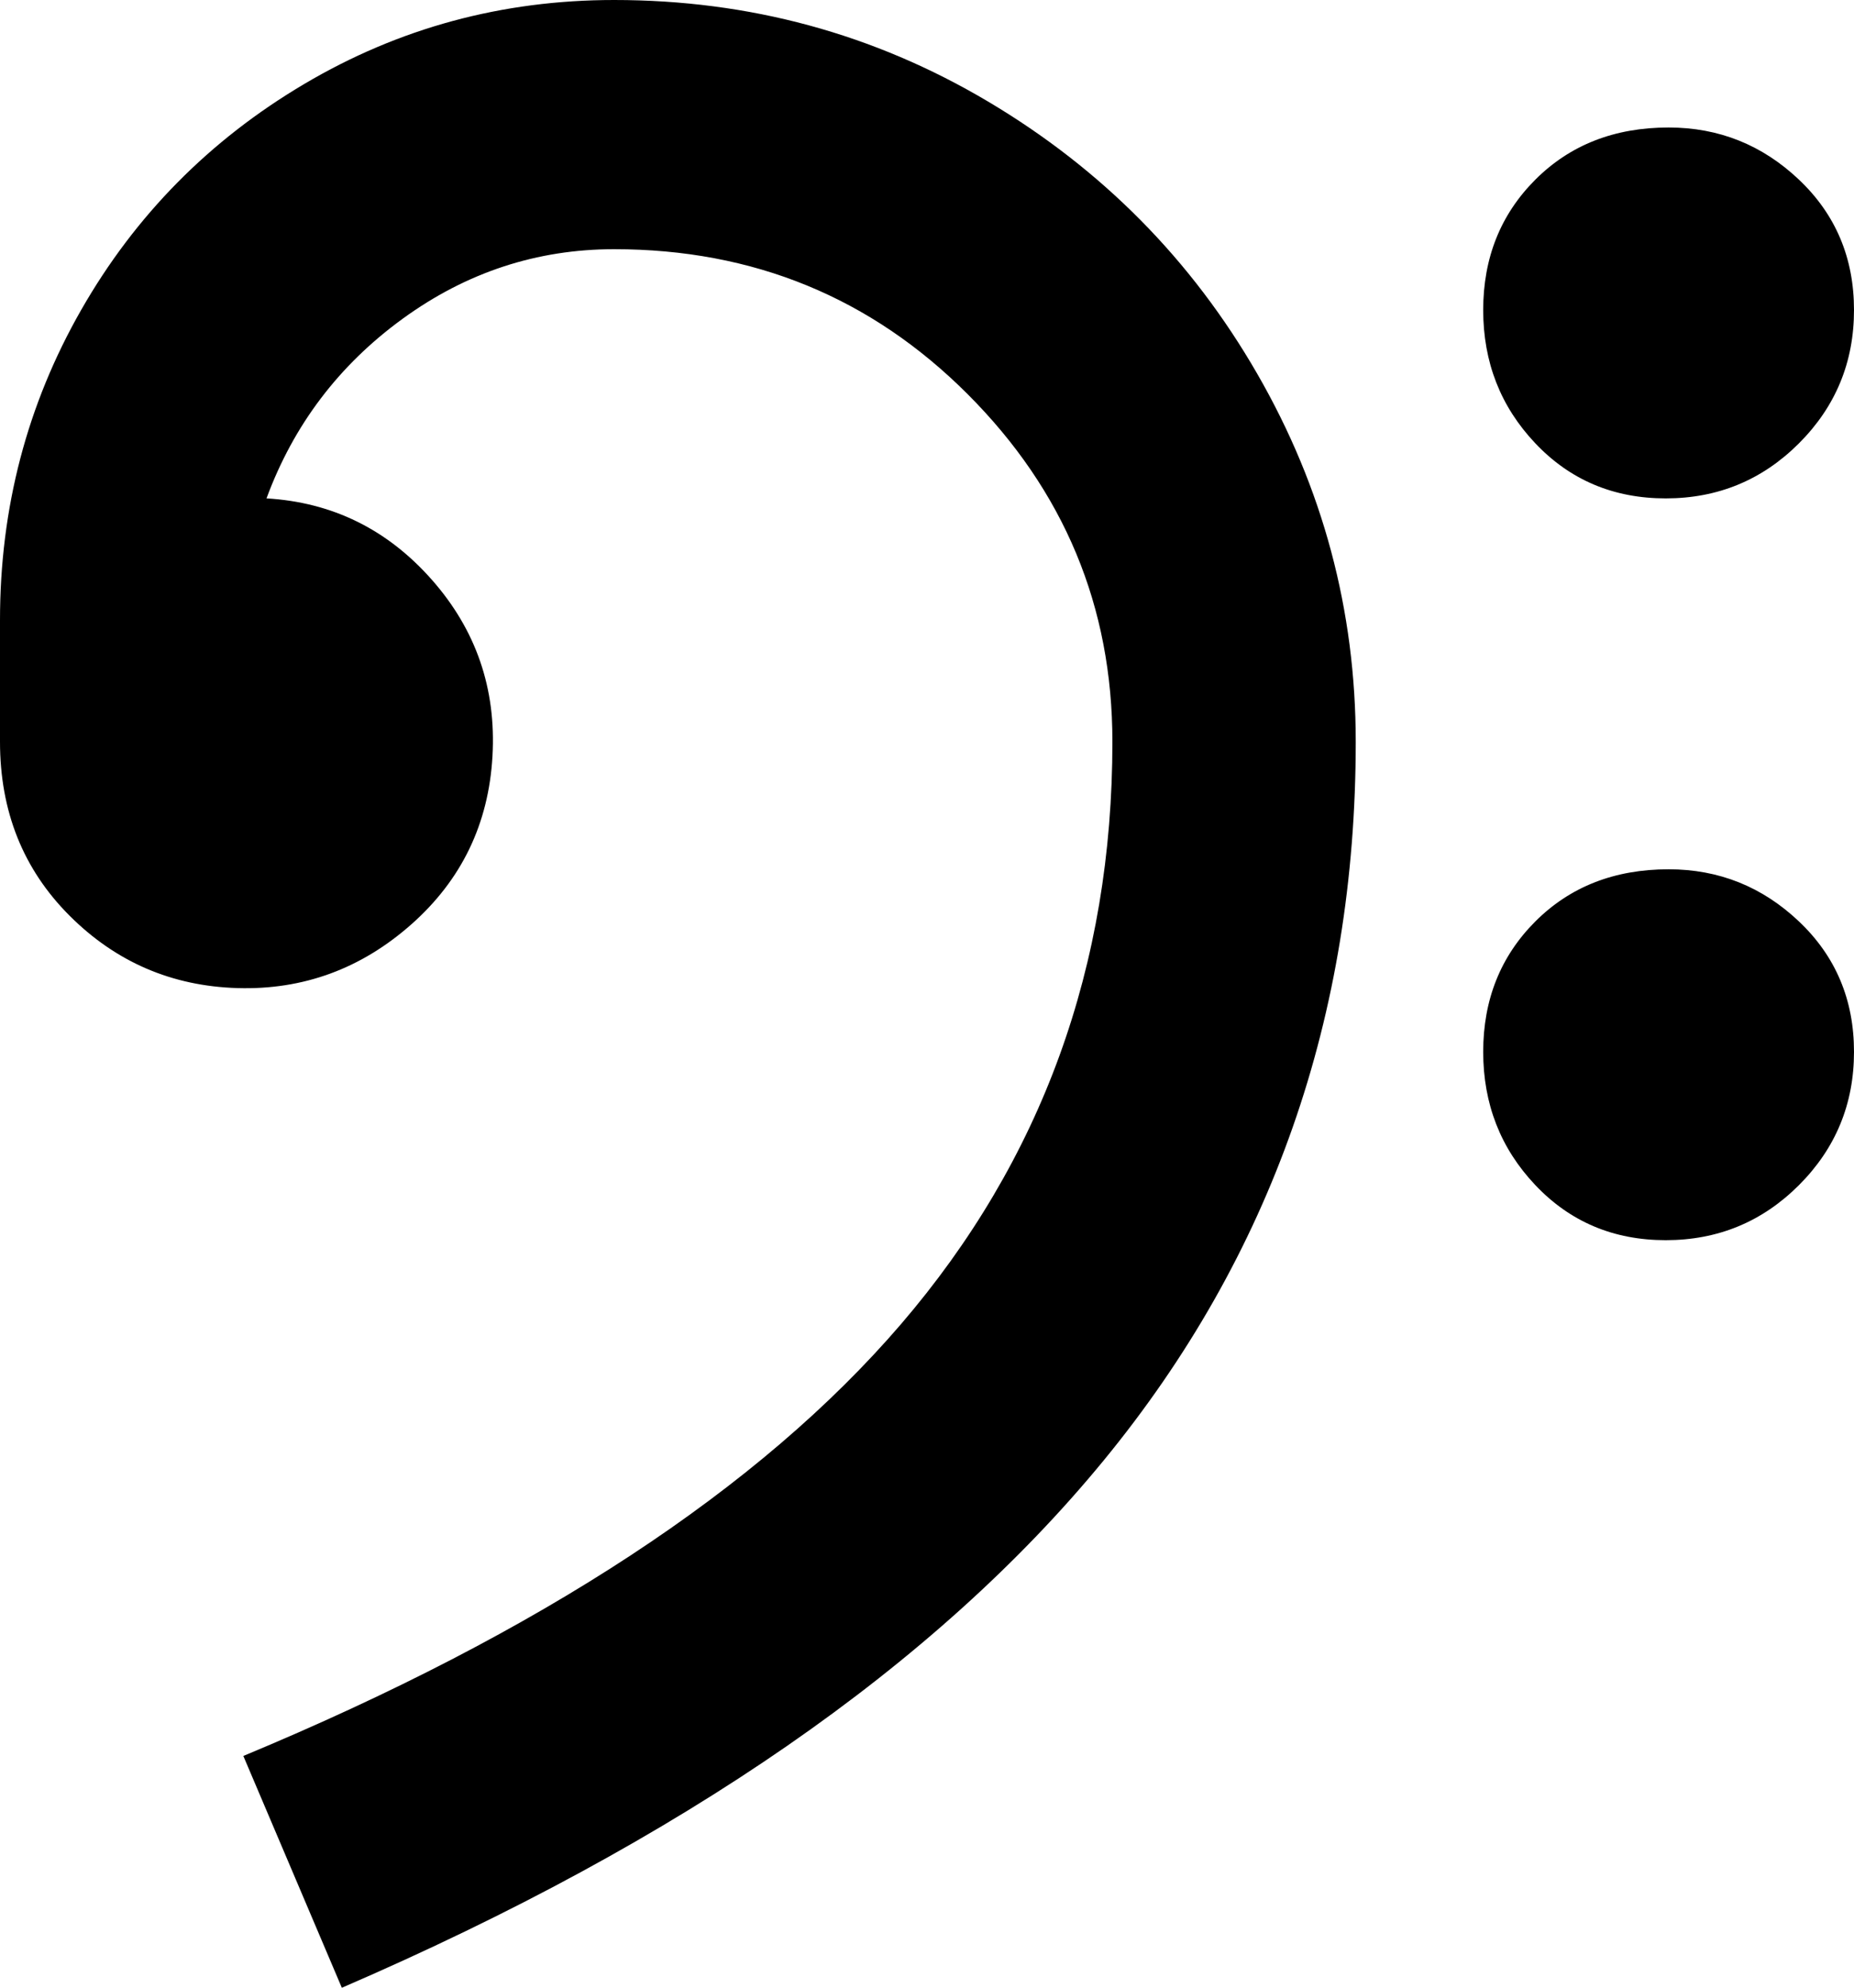 <svg xmlns="http://www.w3.org/2000/svg" viewBox="107 20 320 343">
      <g transform="scale(1 -1) translate(0 -383)">
        <path d="M395 341Q408 341 417.5 332.0Q427 323 427.0 309.5Q427 296 417.5 286.5Q408 277 394.5 277.0Q381 277 372.0 286.5Q363 296 363.0 309.5Q363 323 372.0 332.0Q381 341 395 341ZM395 213Q408 213 417.5 204.0Q427 195 427.0 181.5Q427 168 417.5 158.5Q408 149 394.5 149.0Q381 149 372.0 158.5Q363 168 363.0 181.5Q363 195 372.0 204.0Q381 213 395 213ZM213 363Q184 363 159.5 348.5Q135 334 121.0 309.5Q107 285 107 256V235Q107 217 119.0 205.0Q131 193 148.0 192.5Q165 192 178.0 203.5Q191 215 192.0 232.5Q193 250 181.5 263.0Q170 276 153 277Q160 296 176.5 308.0Q193 320 213 320Q249 320 274.0 295.0Q299 270 299 235Q299 177 262.5 134.5Q226 92 149 60L166 20Q254 58 297.5 111.0Q341 164 341 235Q341 269 324.0 298.5Q307 328 277.5 345.5Q248 363 213 363Z" />
      </g>
    </svg>